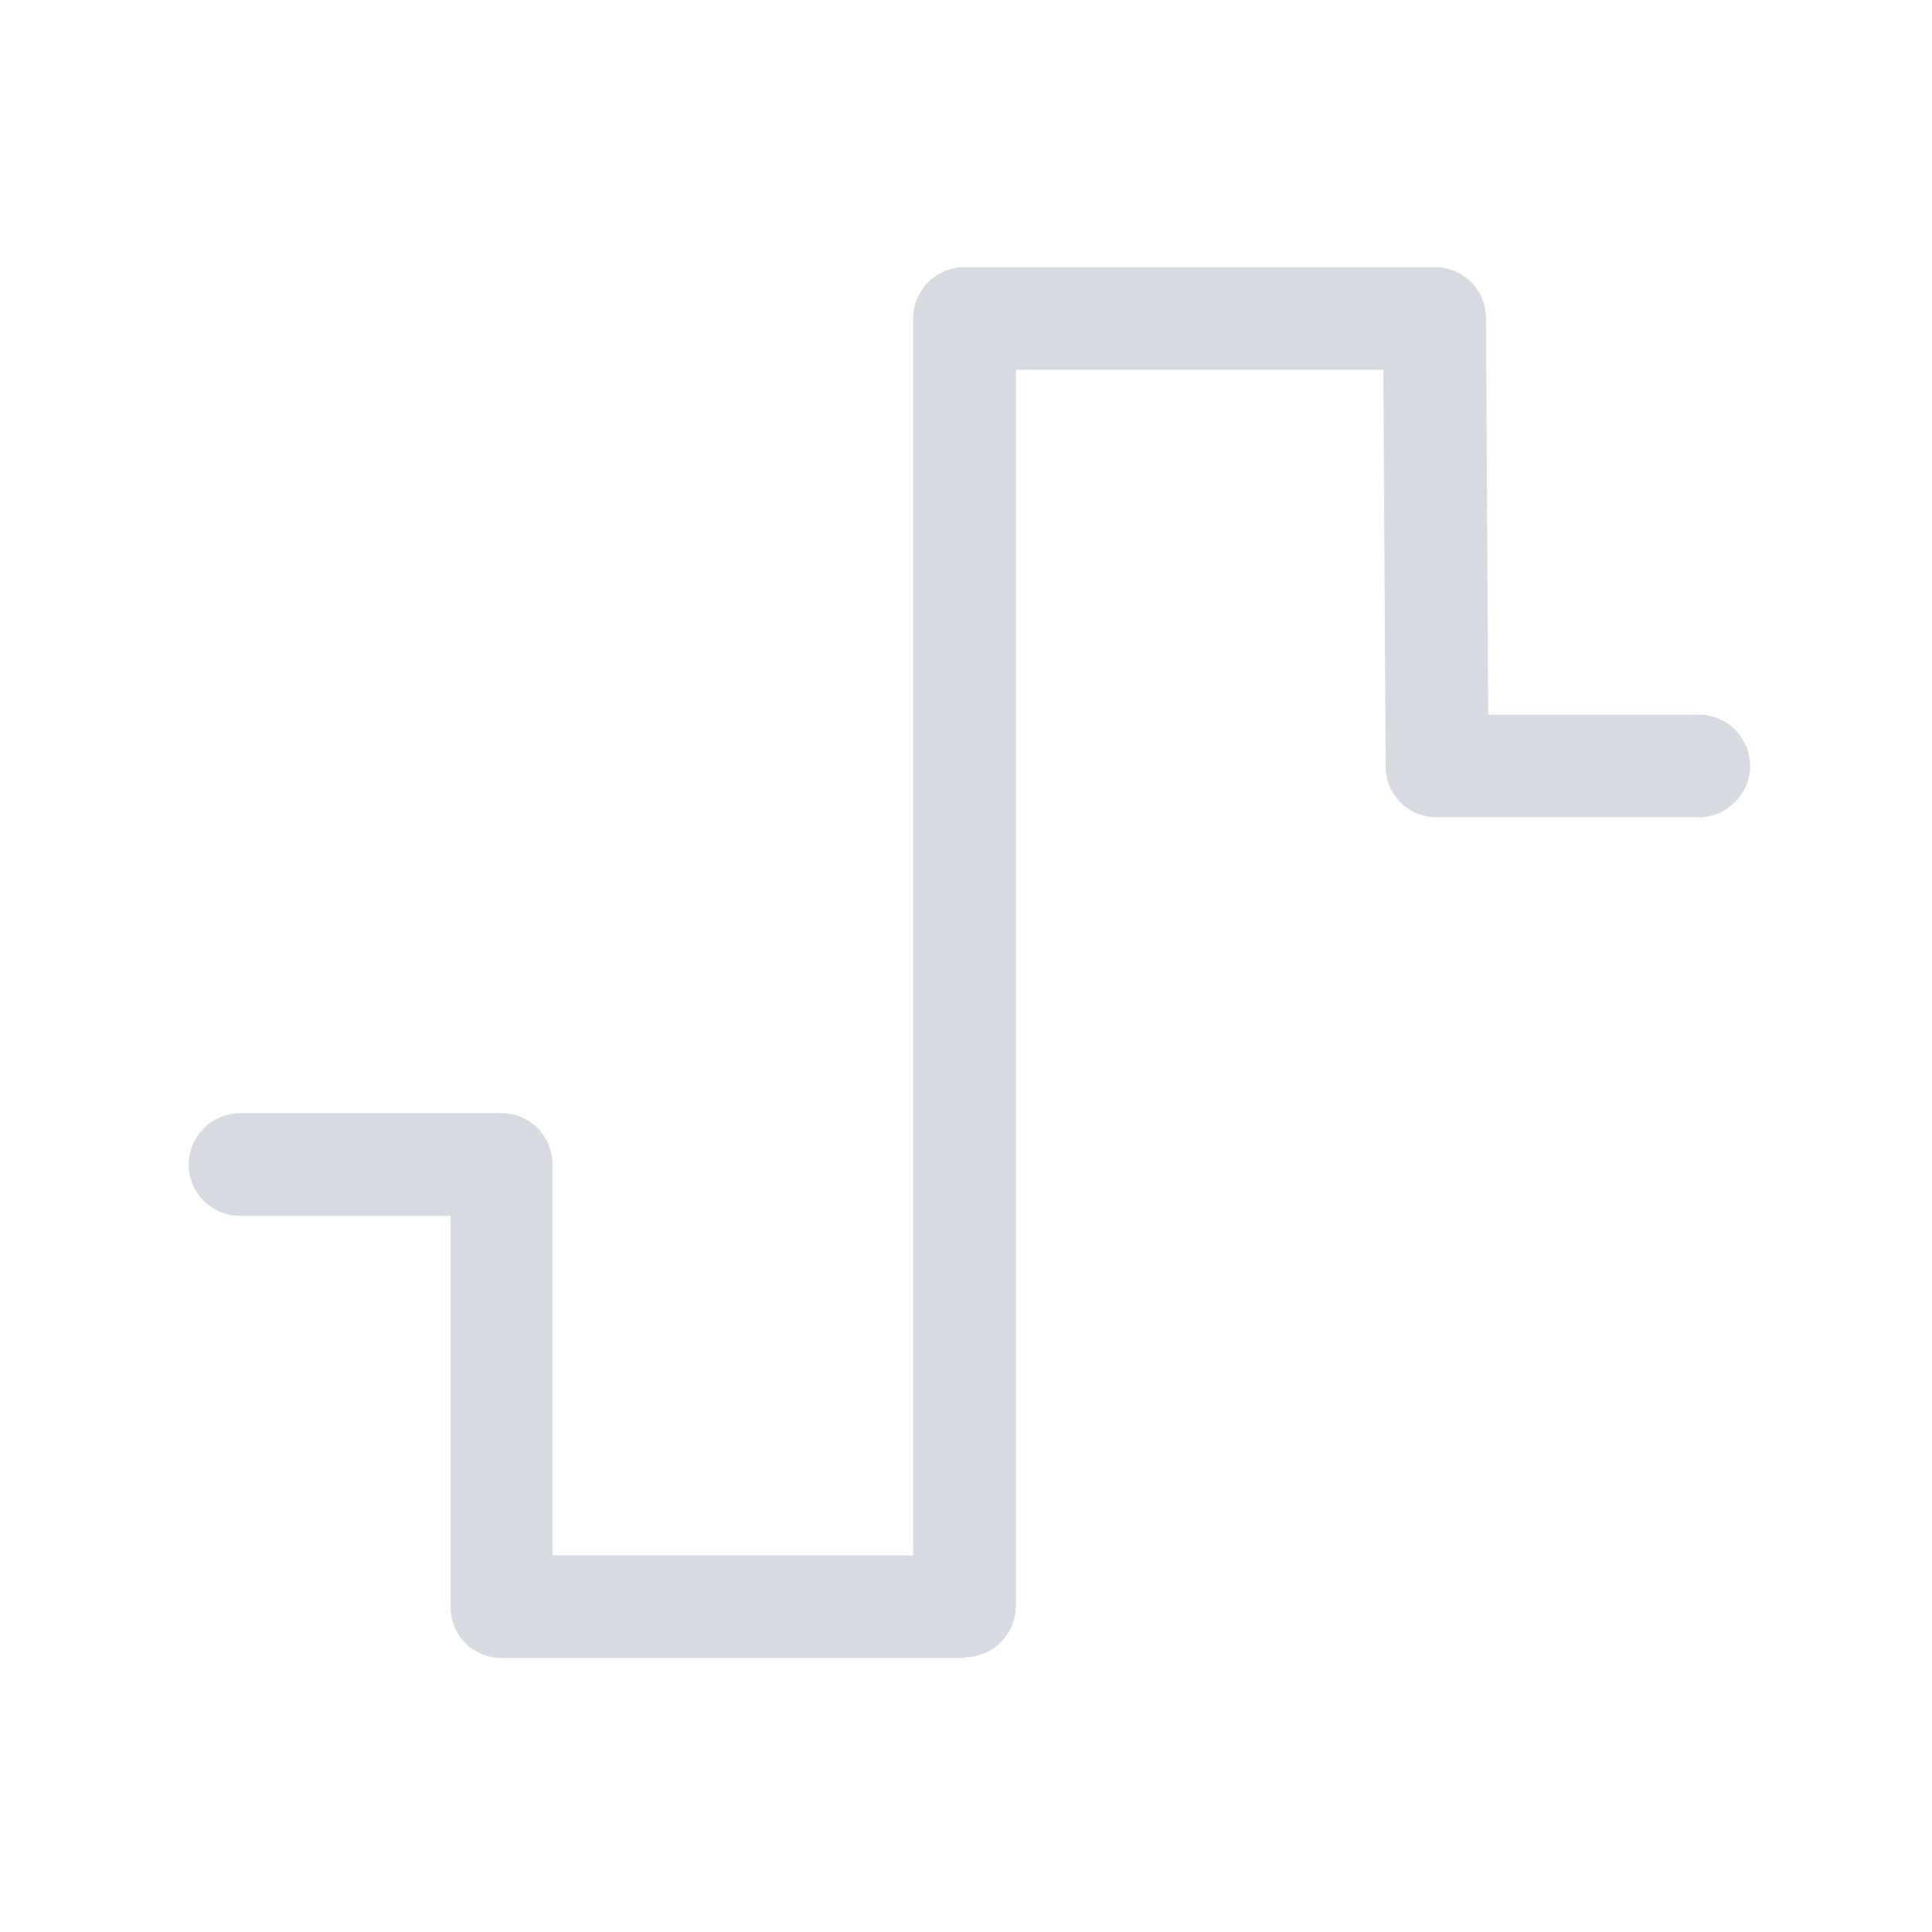 <?xml version="1.0" encoding="UTF-8"?>
<svg xmlns="http://www.w3.org/2000/svg" version="1.1" xmlns:xlink="http://www.w3.org/1999/xlink" viewBox="0 0 256 256">
  <defs>
    <style>
      .cls-1 {
        fill: #d7dae0;
      }

      .cls-2 {
        fill: none;
      }

      .cls-3 {
        clip-path: url(#clippath-1);
      }

      .cls-4 {
        fill: #000000ff;
      }

      .cls-5 {
        clip-path: url(#clippath);
      }
    </style>
    <clipPath id="clippath">
      <path class="cls-2" d="M127.8,219.7h-61.3c-3.8,0-6.8-3-6.8-6.8v-51.8h-27.9c-3.8,0-6.8-3.1-6.8-6.8s3.1-6.8,6.8-6.8h34.6c3.8,0,6.8,3,6.8,6.8v51.8h47.8V42.2c0-3.8,3.1-6.8,6.8-6.8h62.3c3.8,0,6.8,3,6.8,6.8l.3,52.5h27.9c3.8,0,6.8,3.1,6.8,6.8s-3.1,6.8-6.8,6.8h-34.7c-3.8,0-6.8-3-6.8-6.8l-.3-52.5h-48.7v163.8c0,3.8-3.1,6.8-6.8,6.8Z"/>
    </clipPath>
    <clipPath id="clippath-1">
      <rect class="cls-2" x="19.8" y="30.4" width="217.1" height="194.3"/>
    </clipPath>
  </defs>
  <!-- Generator: Adobe Illustrator 28.6.0, SVG Export Plug-In . SVG Version: 1.2.0 Build 709)  -->
  <g>
    <g id="Layer_1">
      <g>
        <g class="cls-5">
          <g class="cls-3">
            <rect class="cls-1" x="18.4" y="25.1" width="220" height="221"/>
          </g>
        </g>
      </g>
    </g>
  </g>
</svg>